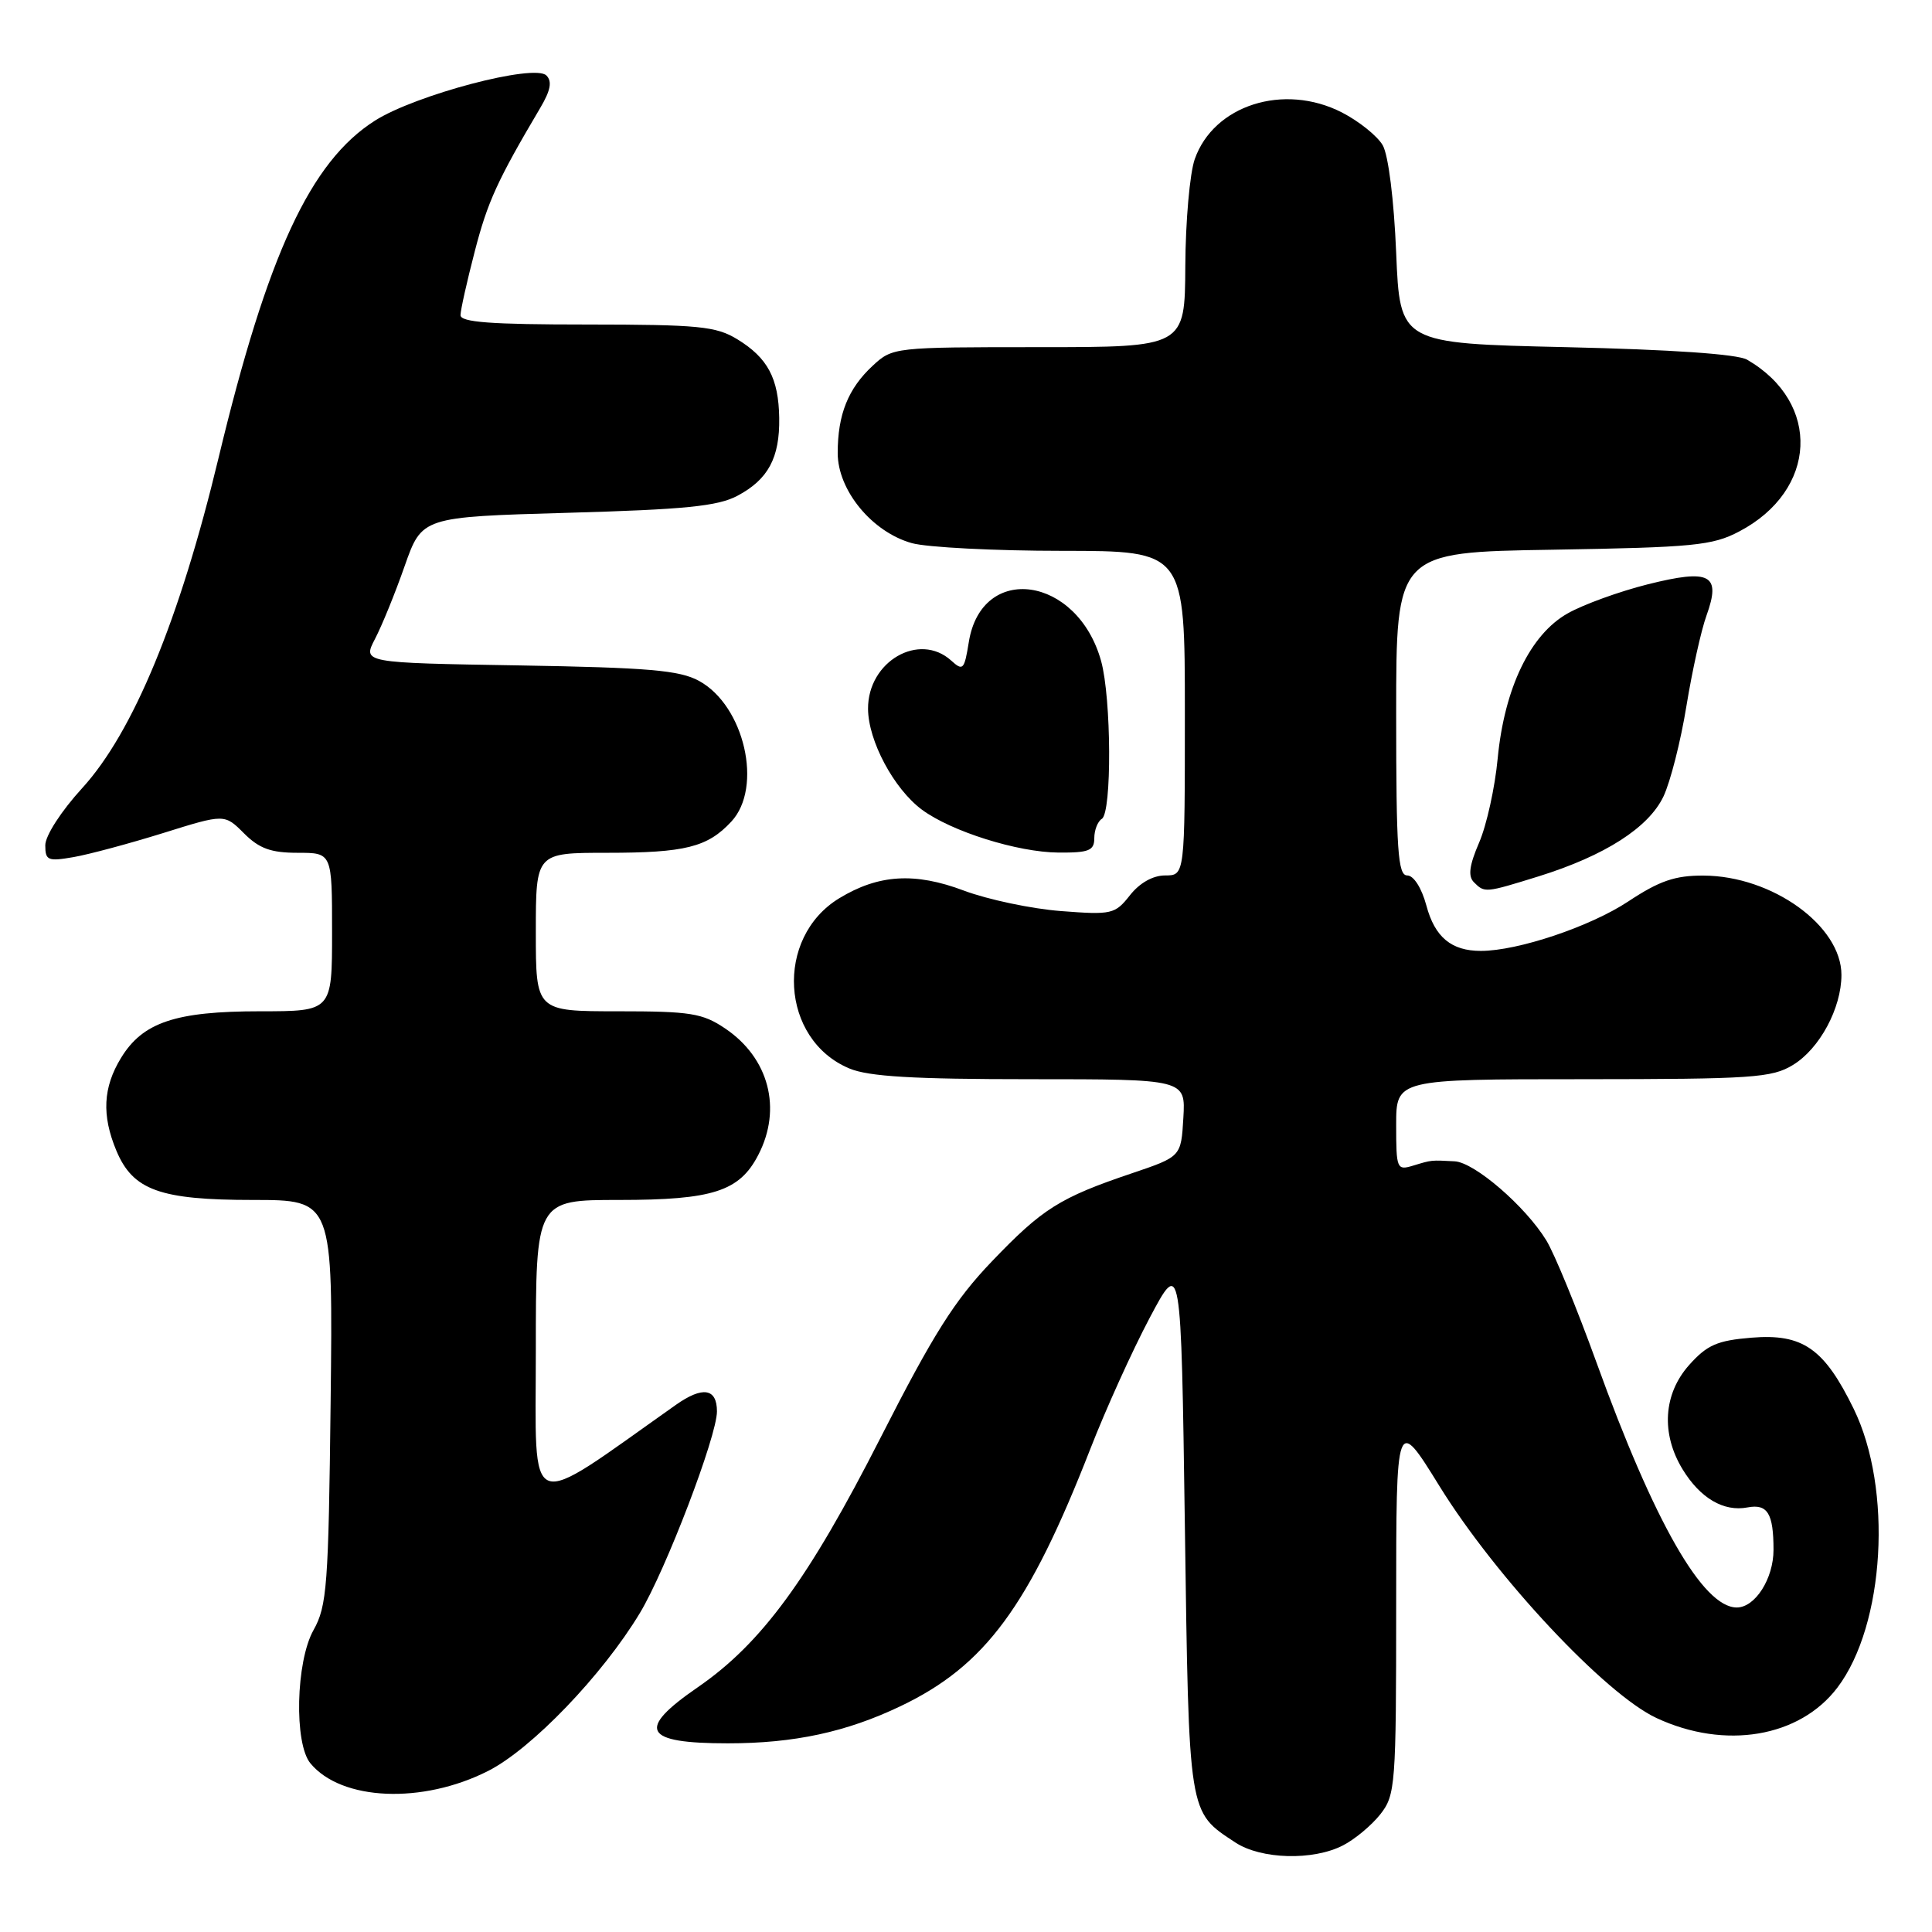 <?xml version="1.0" encoding="UTF-8" standalone="no"?>
<!DOCTYPE svg PUBLIC "-//W3C//DTD SVG 1.1//EN" "http://www.w3.org/Graphics/SVG/1.1/DTD/svg11.dtd" >
<svg xmlns="http://www.w3.org/2000/svg" xmlns:xlink="http://www.w3.org/1999/xlink" version="1.1" viewBox="0 0 256 256">
 <g >
 <path fill="currentColor"
d=" M 177.96 244.52 C 179.54 243.71 181.76 241.85 182.91 240.39 C 184.90 237.85 185.00 236.57 185.00 212.69 C 185.00 187.64 185.00 187.64 190.75 196.94 C 198.20 208.98 212.72 224.50 219.50 227.65 C 228.58 231.88 238.47 230.21 243.47 223.61 C 249.76 215.30 250.81 197.27 245.62 186.67 C 241.71 178.67 238.87 176.69 232.08 177.25 C 227.55 177.62 226.20 178.21 223.83 180.86 C 220.40 184.70 220.07 189.96 222.95 194.69 C 225.29 198.52 228.40 200.35 231.56 199.74 C 234.21 199.24 235.00 200.54 235.00 205.36 C 235.00 209.18 232.57 213.00 230.13 213.00 C 225.65 213.00 219.21 201.75 211.53 180.50 C 208.94 173.35 205.96 166.08 204.89 164.35 C 202.12 159.83 195.38 154.02 192.75 153.88 C 189.58 153.71 189.73 153.70 187.25 154.45 C 185.09 155.11 185.00 154.90 185.00 149.07 C 185.00 143.00 185.00 143.00 209.75 143.00 C 232.20 142.99 234.79 142.82 237.58 141.11 C 241.11 138.96 244.00 133.59 244.00 129.18 C 244.00 122.67 234.83 116.06 225.73 116.02 C 221.95 116.00 219.89 116.71 215.73 119.46 C 210.69 122.79 201.12 126.00 196.22 126.00 C 192.31 126.00 190.12 124.18 189.00 119.98 C 188.37 117.65 187.32 116.00 186.46 116.00 C 185.23 116.00 185.00 112.70 185.00 94.59 C 185.00 73.17 185.00 73.17 205.75 72.84 C 224.40 72.53 226.90 72.29 230.44 70.43 C 240.82 64.99 241.36 53.37 231.50 47.66 C 230.23 46.92 221.46 46.32 207.50 46.00 C 185.50 45.50 185.50 45.50 185.00 33.50 C 184.71 26.48 183.97 20.57 183.22 19.25 C 182.51 18.02 180.07 16.06 177.79 14.89 C 170.10 10.97 160.82 13.93 158.31 21.09 C 157.65 22.97 157.09 29.34 157.06 35.25 C 157.00 46.00 157.00 46.00 137.65 46.00 C 118.47 46.00 118.27 46.02 115.64 48.46 C 112.38 51.48 111.00 54.92 111.00 60.03 C 111.00 64.97 115.55 70.50 120.83 71.97 C 122.85 72.53 131.81 72.99 140.75 72.99 C 157.00 73.00 157.00 73.00 157.00 94.50 C 157.00 116.00 157.00 116.00 154.39 116.00 C 152.77 116.00 151.01 116.99 149.72 118.63 C 147.74 121.14 147.32 121.24 140.57 120.72 C 136.68 120.42 130.90 119.20 127.72 118.01 C 121.22 115.56 116.41 115.86 111.21 119.02 C 102.61 124.25 103.40 137.76 112.55 141.58 C 115.10 142.65 121.02 143.00 136.52 143.00 C 157.10 143.00 157.10 143.00 156.80 148.13 C 156.50 153.26 156.50 153.26 150.00 155.46 C 140.43 158.69 138.13 160.14 131.42 167.15 C 126.50 172.29 123.68 176.75 116.68 190.50 C 107.14 209.25 100.91 217.75 92.46 223.57 C 84.27 229.21 85.23 231.00 96.45 231.00 C 105.22 231.00 112.15 229.51 119.34 226.07 C 130.56 220.71 136.33 212.87 144.47 192.00 C 146.50 186.78 150.04 178.96 152.33 174.64 C 156.50 166.78 156.50 166.78 157.00 202.14 C 157.55 240.82 157.42 240.00 163.69 244.14 C 167.10 246.38 174.00 246.57 177.96 244.52 Z  M 64.68 234.66 C 70.43 231.75 79.85 221.94 84.79 213.73 C 88.23 208.02 95.00 190.30 95.00 187.02 C 95.00 183.95 93.11 183.65 89.56 186.15 C 69.35 200.42 71.00 201.06 71.00 179.03 C 71.00 159.00 71.00 159.00 82.05 159.00 C 94.46 159.00 97.99 157.86 100.48 153.03 C 103.65 146.91 101.89 140.19 96.09 136.28 C 93.08 134.25 91.49 134.00 81.85 134.00 C 71.00 134.00 71.00 134.00 71.00 123.50 C 71.00 113.00 71.00 113.00 80.43 113.00 C 90.79 113.00 93.75 112.26 96.90 108.87 C 101.13 104.33 98.64 93.50 92.62 90.22 C 90.04 88.81 85.91 88.46 68.77 88.17 C 48.04 87.83 48.04 87.83 49.69 84.66 C 50.60 82.92 52.37 78.58 53.62 75.00 C 55.91 68.50 55.91 68.50 75.20 67.95 C 90.76 67.51 95.12 67.08 97.72 65.69 C 101.79 63.53 103.33 60.66 103.25 55.38 C 103.17 50.12 101.72 47.41 97.69 44.95 C 94.87 43.23 92.57 43.01 77.75 43.00 C 65.01 43.00 61.00 42.70 61.02 41.75 C 61.03 41.06 61.88 37.26 62.91 33.30 C 64.61 26.73 65.90 23.91 71.59 14.29 C 72.96 11.98 73.18 10.78 72.40 10.00 C 70.81 8.41 55.09 12.56 49.69 15.98 C 41.13 21.41 35.45 33.66 28.95 60.71 C 23.81 82.11 17.64 97.04 10.89 104.43 C 8.11 107.47 6.00 110.74 6.00 112.00 C 6.00 114.02 6.35 114.16 9.75 113.57 C 11.81 113.21 17.16 111.77 21.63 110.38 C 29.75 107.84 29.75 107.84 32.33 110.42 C 34.35 112.44 35.90 113.00 39.45 113.00 C 44.00 113.00 44.00 113.00 44.00 123.50 C 44.00 134.00 44.00 134.00 34.47 134.00 C 23.25 134.00 18.91 135.46 16.03 140.19 C 13.65 144.09 13.46 147.78 15.42 152.47 C 17.61 157.71 21.19 159.00 33.51 159.00 C 44.12 159.00 44.12 159.00 43.81 185.75 C 43.53 210.12 43.33 212.81 41.54 216.00 C 39.20 220.17 38.95 231.04 41.14 233.66 C 45.25 238.62 55.96 239.08 64.68 234.66 Z  M 203.88 116.12 C 212.66 113.38 218.45 109.67 220.42 105.53 C 221.34 103.58 222.71 98.19 223.46 93.55 C 224.22 88.91 225.41 83.51 226.12 81.56 C 228.08 76.12 226.63 75.35 218.32 77.43 C 214.58 78.37 209.81 80.10 207.74 81.27 C 202.77 84.06 199.35 91.15 198.45 100.50 C 198.09 104.35 196.98 109.37 195.99 111.65 C 194.69 114.67 194.50 116.10 195.30 116.90 C 196.73 118.33 196.78 118.32 203.88 116.12 Z  M 145.00 111.06 C 145.00 109.99 145.45 108.84 146.00 108.50 C 147.34 107.67 147.27 92.50 145.90 87.58 C 142.77 76.31 130.06 74.50 128.37 85.09 C 127.78 88.75 127.60 88.95 126.04 87.53 C 121.80 83.70 114.99 87.64 115.02 93.92 C 115.04 98.16 118.44 104.52 122.15 107.28 C 126.05 110.17 134.83 112.93 140.25 112.97 C 144.30 113.00 145.00 112.71 145.00 111.06 Z "/>
</g>
</svg>